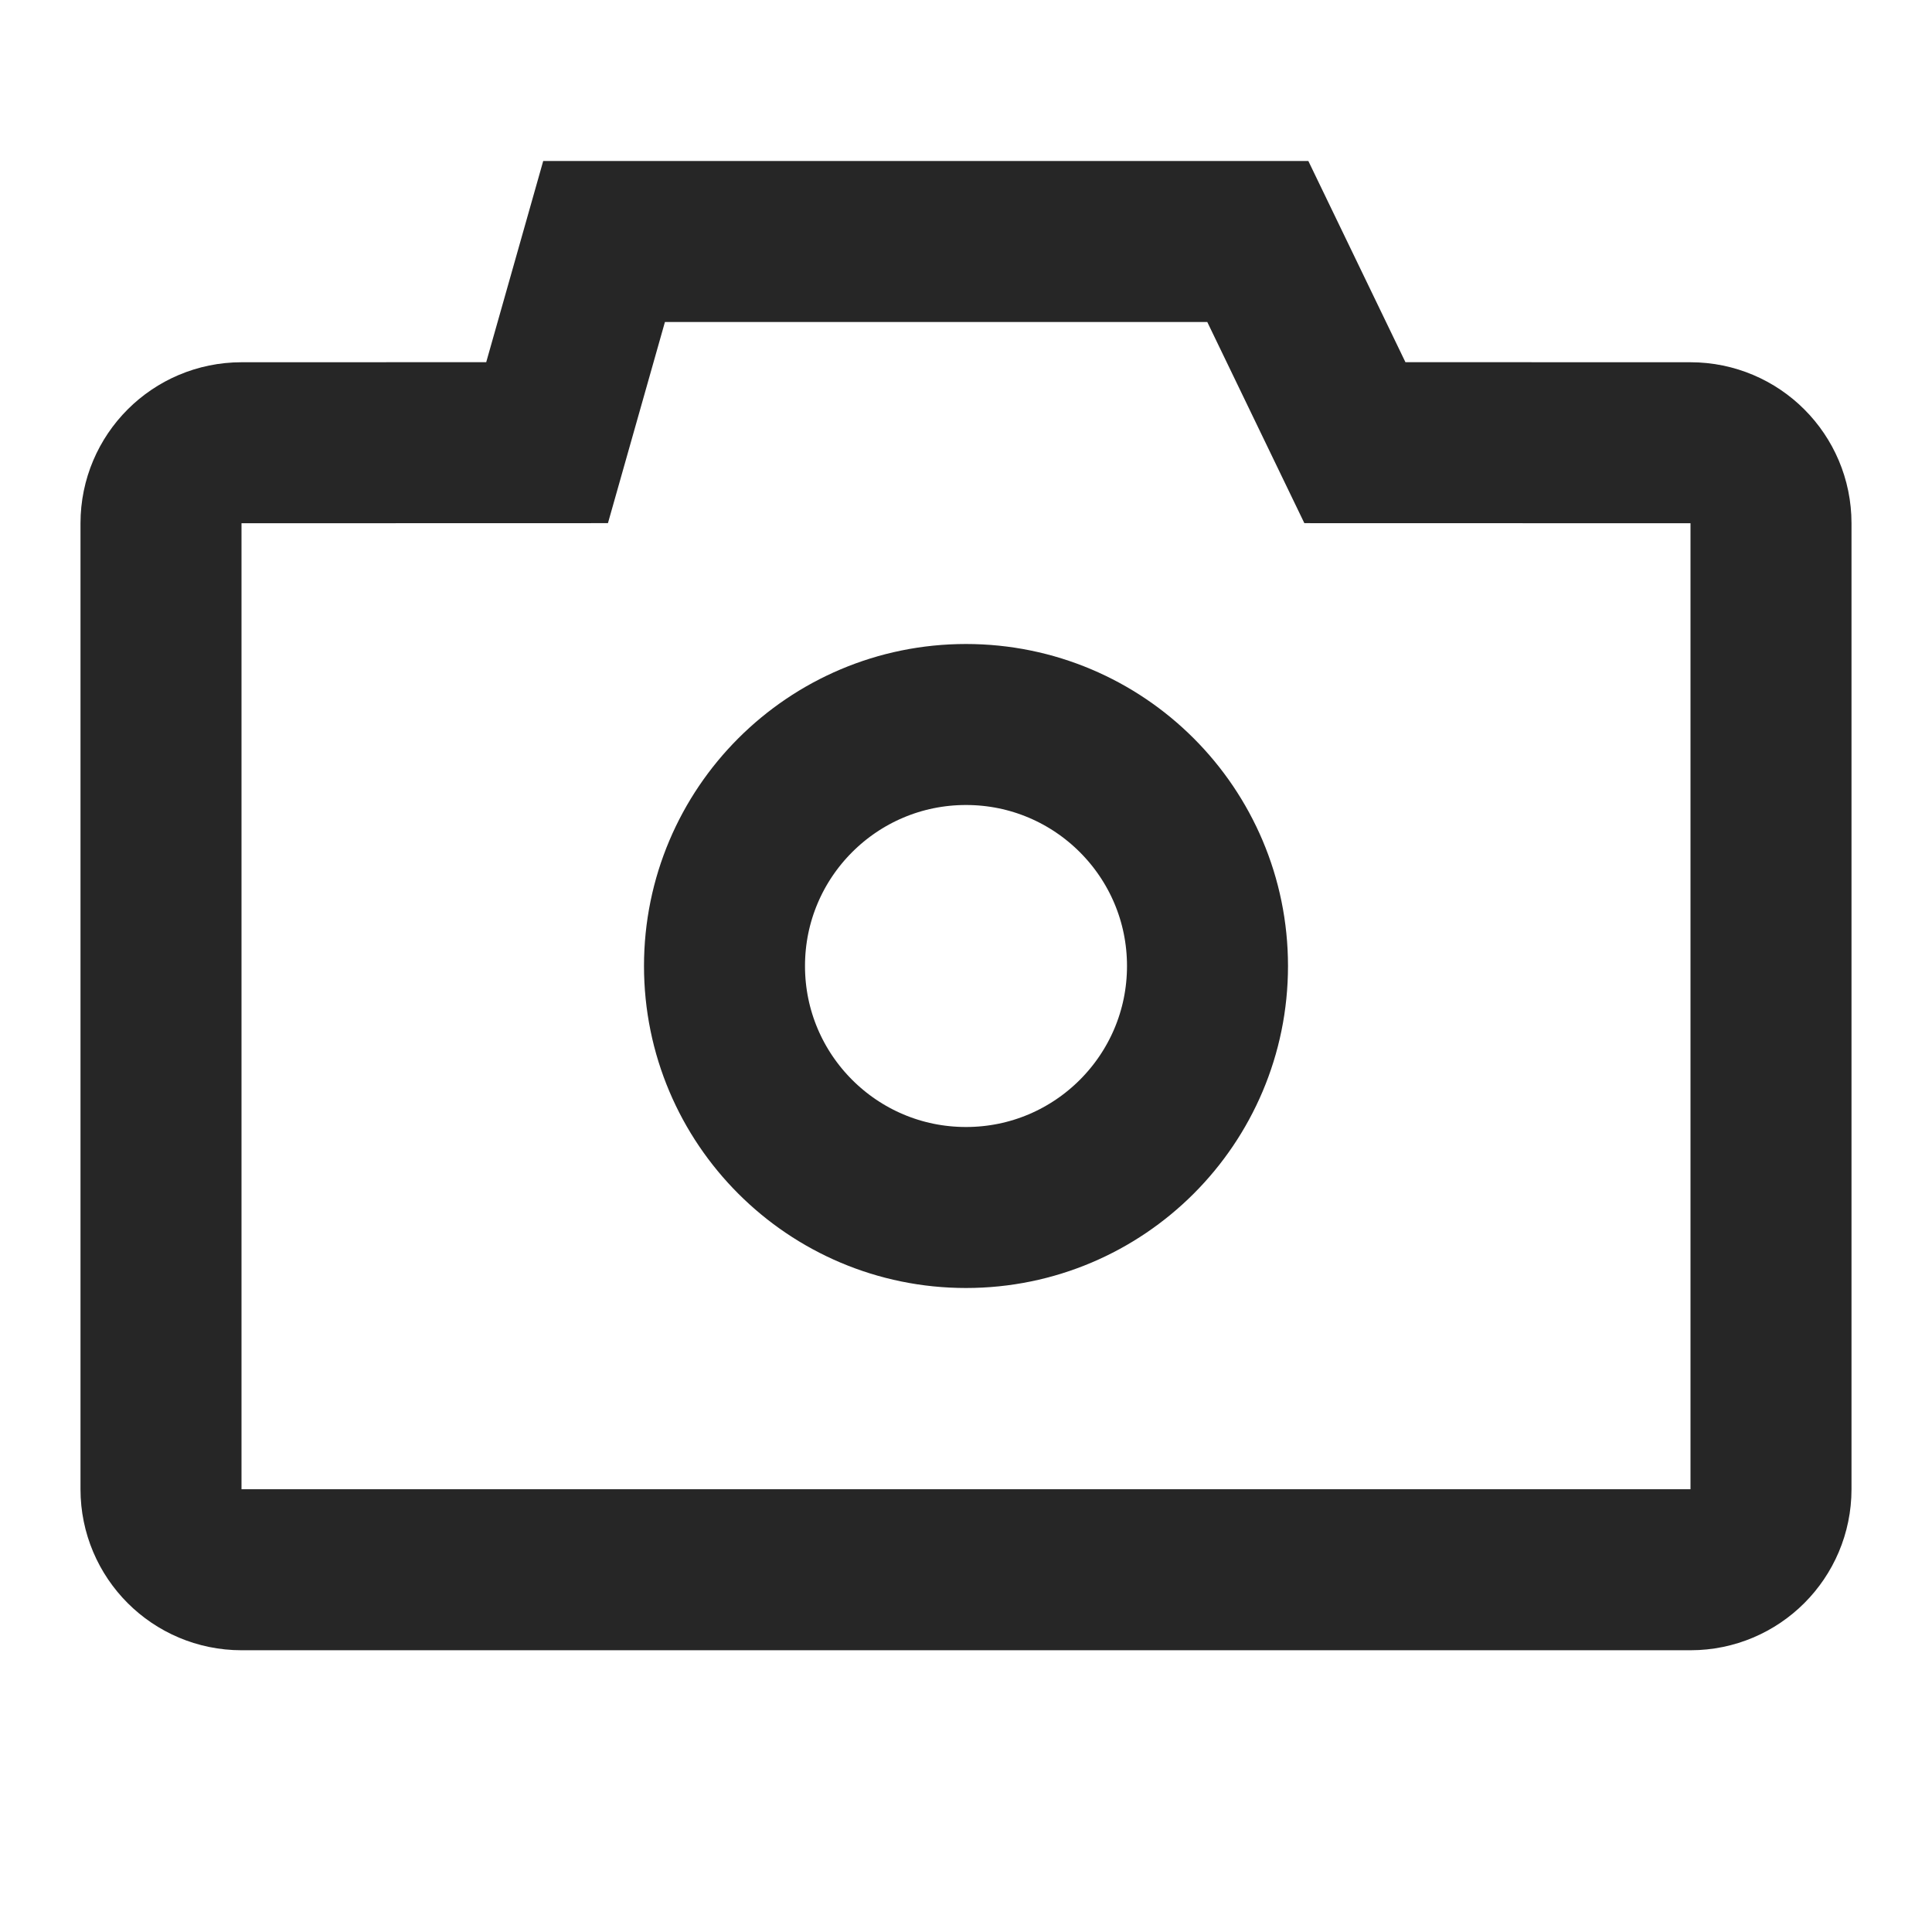 <?xml version="1.0" encoding="UTF-8"?>
<svg width="24px" height="24px" viewBox="0 0 24 24" version="1.1" xmlns="http://www.w3.org/2000/svg" xmlns:xlink="http://www.w3.org/1999/xlink">
    <title>图标/控件/24/相机</title>
    <g id="图标/控件/24/相机" stroke="none" stroke-width="1" fill="none" fill-rule="evenodd" stroke-opacity="0.85">
        <path d="M15.625,3 L16.831,5.499 L21,5.5 C21.276,5.5 21.526,5.612 21.707,5.793 C21.888,5.974 22,6.224 22,6.5 L22,6.5 L22,18.5 C22,18.776 21.888,19.026 21.707,19.207 C21.526,19.388 21.276,19.5 21,19.5 L21,19.5 L3,19.5 C2.724,19.5 2.474,19.388 2.293,19.207 C2.112,19.026 2,18.776 2,18.5 L2,18.5 L2,6.5 C2,6.224 2.112,5.974 2.293,5.793 C2.474,5.612 2.724,5.5 3,5.5 L3,5.5 L6.796,5.499 L7.504,3 L15.625,3 Z" id="形状结合" stroke="#000000" stroke-width="2"></path>
        <circle id="椭圆形" stroke="#000000" stroke-width="2" cx="12" cy="12" r="3"></circle>
    </g>
</svg>